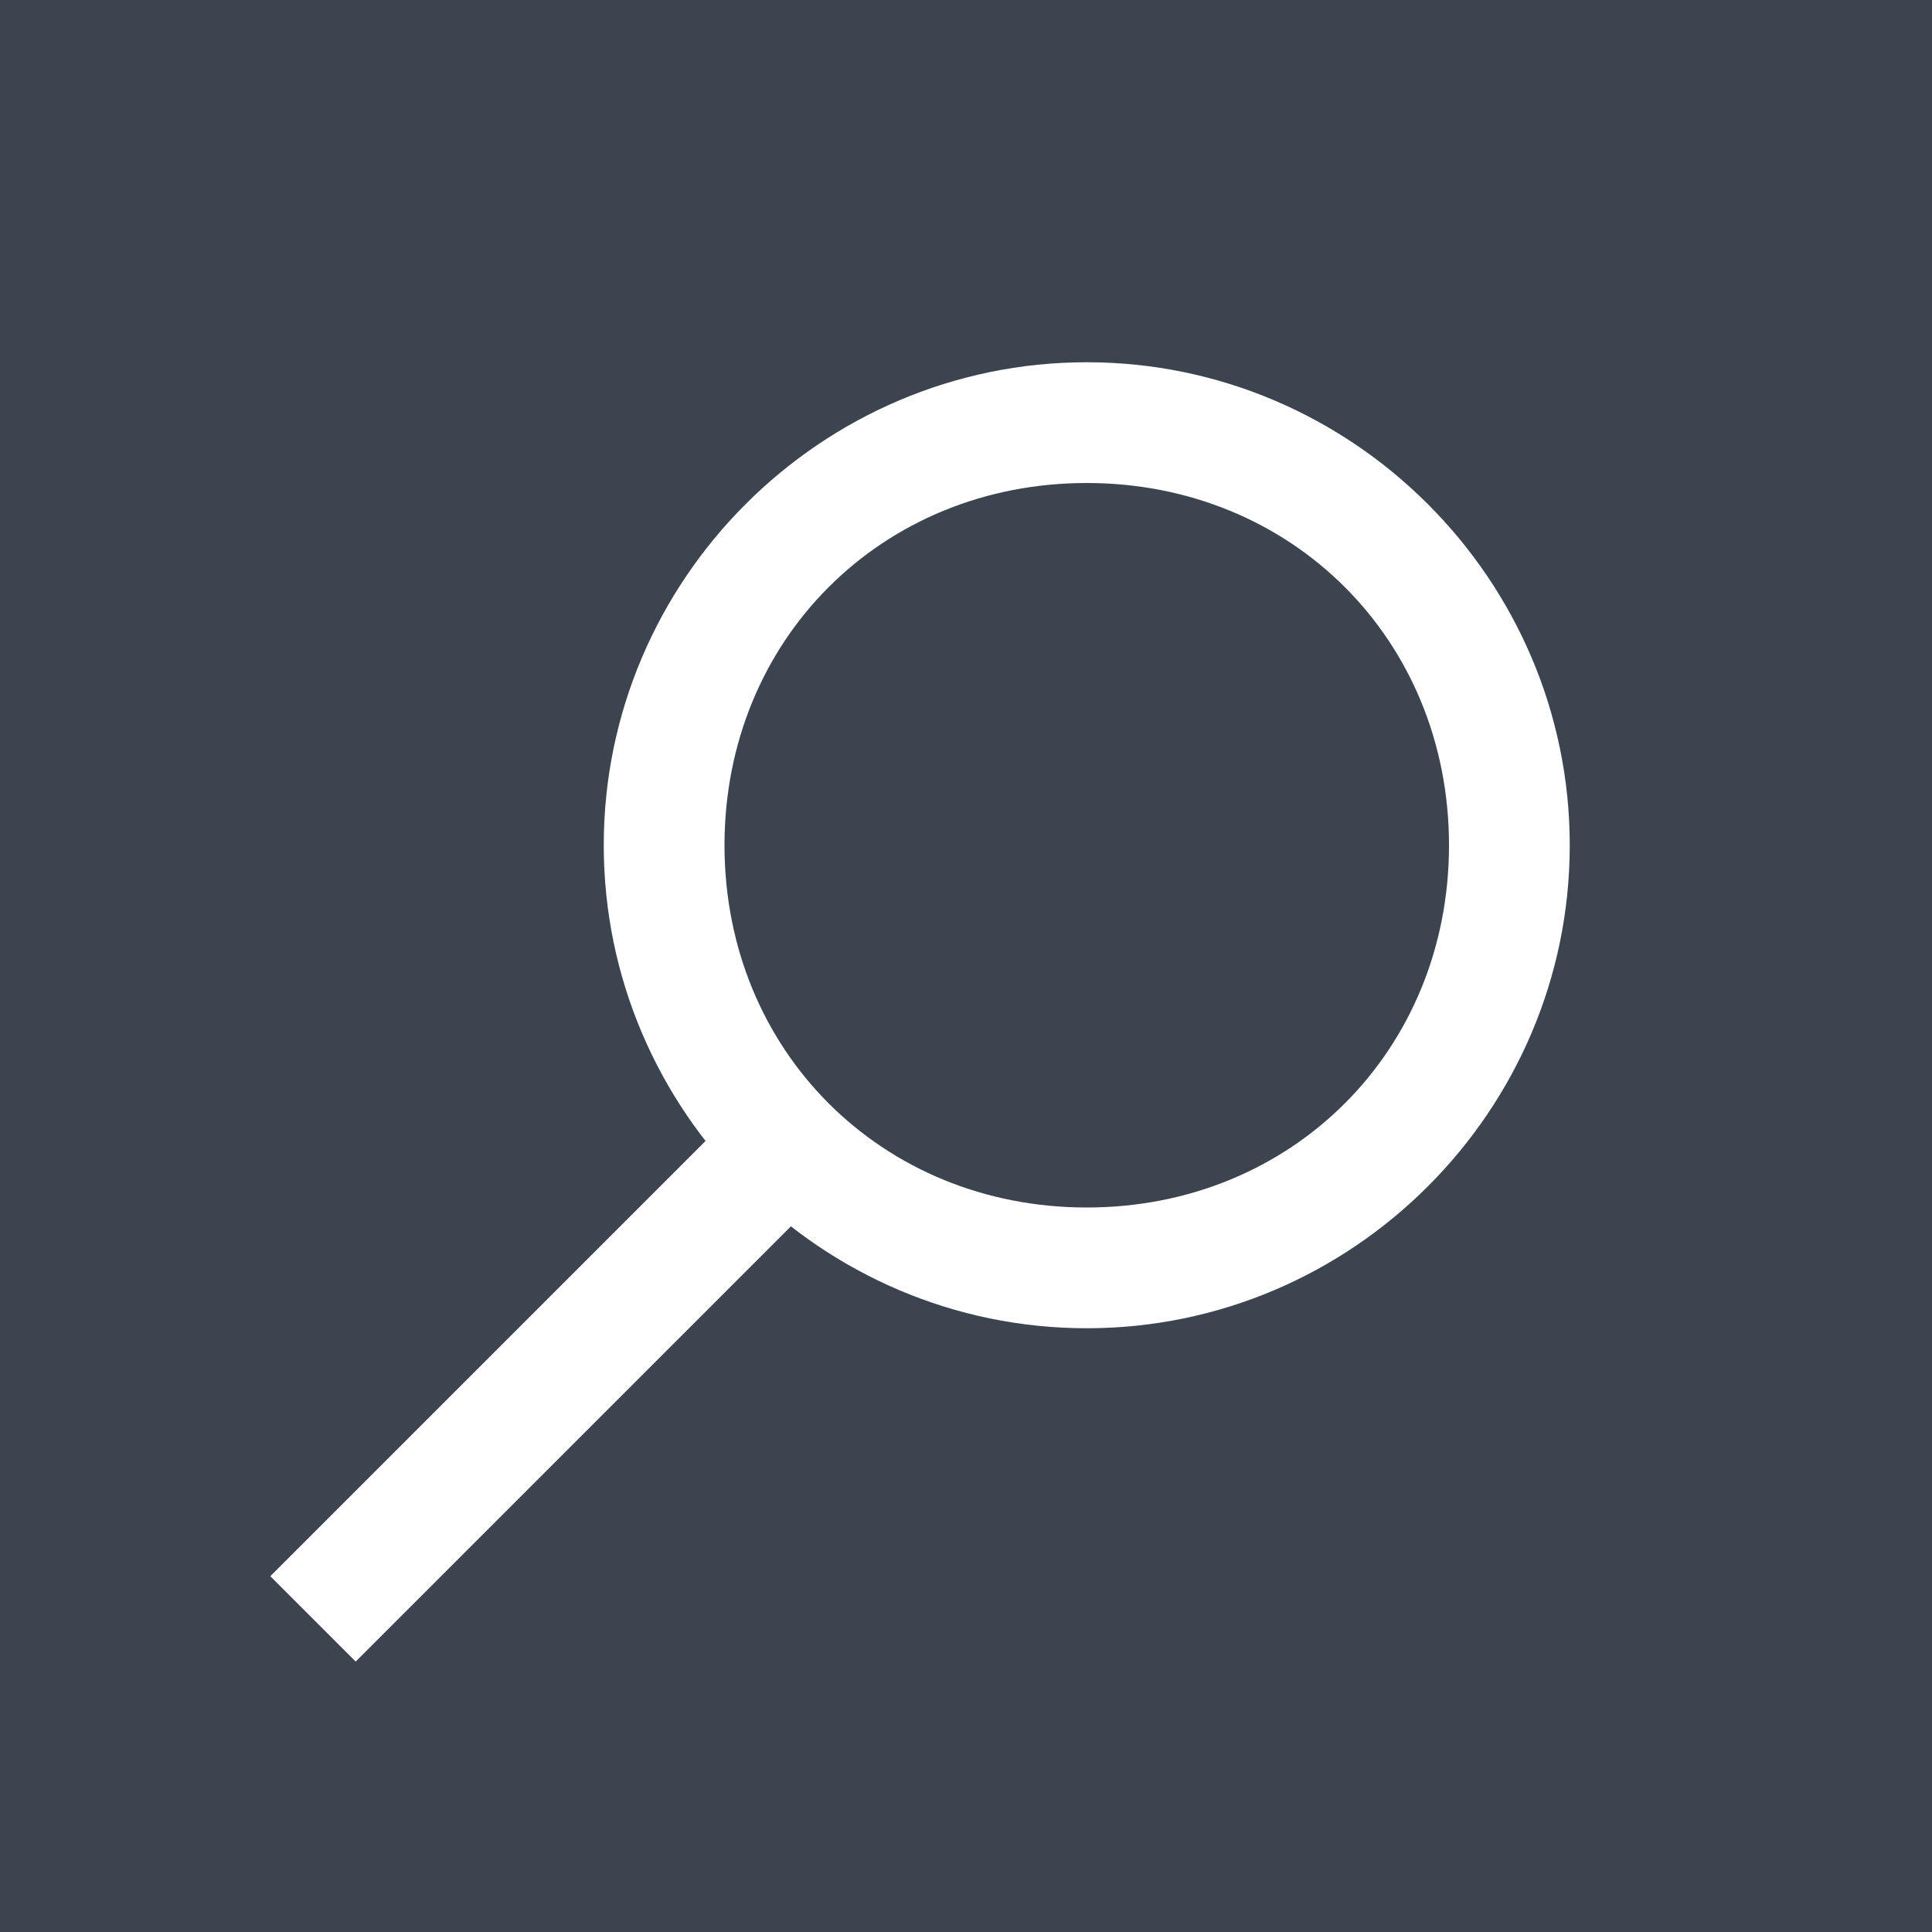 <?xml version="1.0" encoding="utf-8"?>
<!-- Generator: Adobe Illustrator 18.0.0, SVG Export Plug-In . SVG Version: 6.00 Build 0)  -->
<!DOCTYPE svg PUBLIC "-//W3C//DTD SVG 1.1//EN" "http://www.w3.org/Graphics/SVG/1.1/DTD/svg11.dtd">
<svg version="1.1" id="icons" xmlns="http://www.w3.org/2000/svg" xmlns:xlink="http://www.w3.org/1999/xlink" x="0px" y="0px"
	 width="16px" height="16px" viewBox="0 0 16 16" enable-background="new 0 0 16 16" xml:space="preserve">
<rect x="-400" y="-690" fill="#3C454F" width="1200" height="934"/>
<g id="settings">
</g>
<g id="pip_1_">
	<rect fill="none" width="16" height="16"/>
	<path fill="#FFFFFF" d="M9,3C6.8,3,5,4.8,5,7c0,2.2,1.8,4,4,4s4-1.8,4-4C13,4.8,11.2,3,9,3z M9,10c-1.7,0-3-1.3-3-3s1.3-3,3-3
		s3,1.3,3,3S10.7,10,9,10z"/>
	<rect x="4" y="8.8" transform="matrix(0.707 0.707 -0.707 0.707 9.45 0.186)" fill="#FFFFFF" width="1" height="5.4"/>
</g>
</svg>
